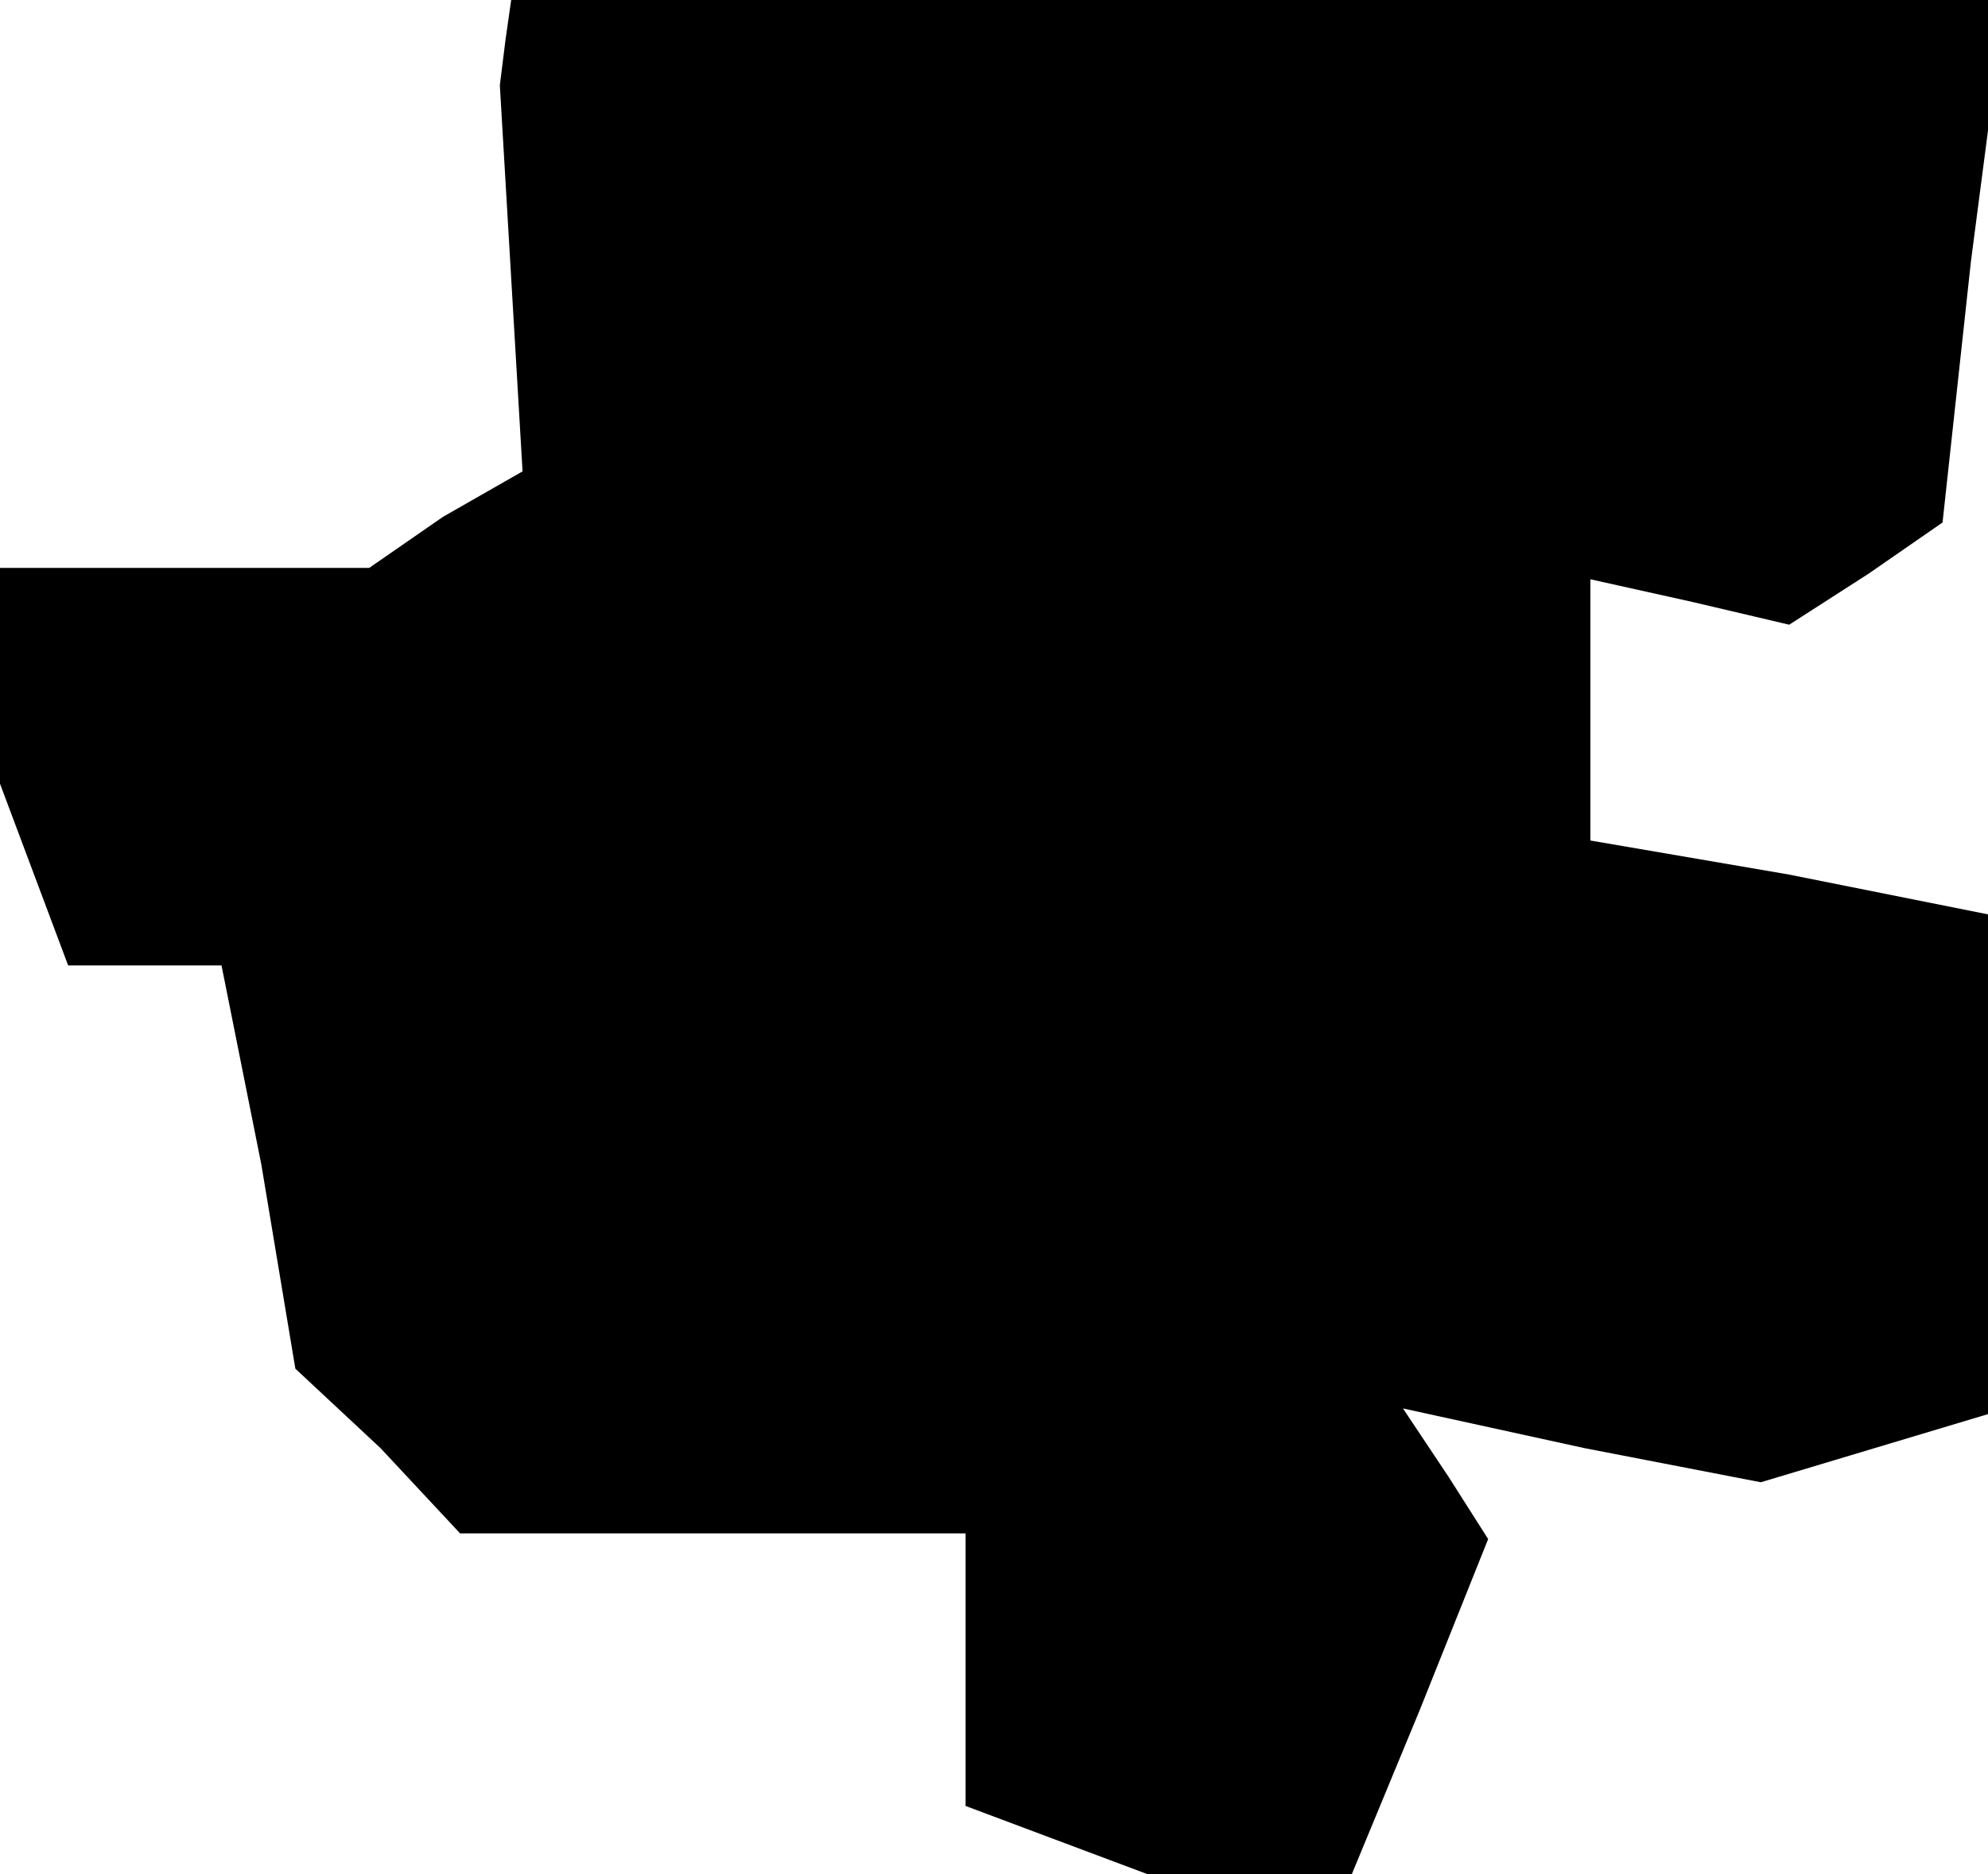 <?xml version="1.0" standalone="no"?>
<!DOCTYPE svg PUBLIC "-//W3C//DTD SVG 20010904//EN"
 "http://www.w3.org/TR/2001/REC-SVG-20010904/DTD/svg10.dtd">
<svg version="1.0" xmlns="http://www.w3.org/2000/svg"
 width="35pt" height="33pt" viewBox="0 0 35 33"
 preserveAspectRatio="xMidYMid meet">
<g transform="translate(0,33) scale(0.1,-0.1)"
fill="#000000" stroke="none">
<path d="M89 323 l-1 -8 2 -34 2 -34 -14 -8 -13 -9 -32 0 -33 0 0 -19 0 -19 6
-16 6 -16 14 0 13 0 7 -35 6 -36 15 -14 14 -15 45 0 44 0 0 -24 0 -24 16 -6
16 -6 18 0 18 0 12 29 12 30 -7 11 -8 12 32 -7 31 -6 20 6 20 6 0 44 0 44 -35
7 -35 6 0 23 0 23 18 -4 17 -4 14 9 13 9 5 46 6 46 -132 0 -131 0 -1 -7z"/>
</g>
</svg>
